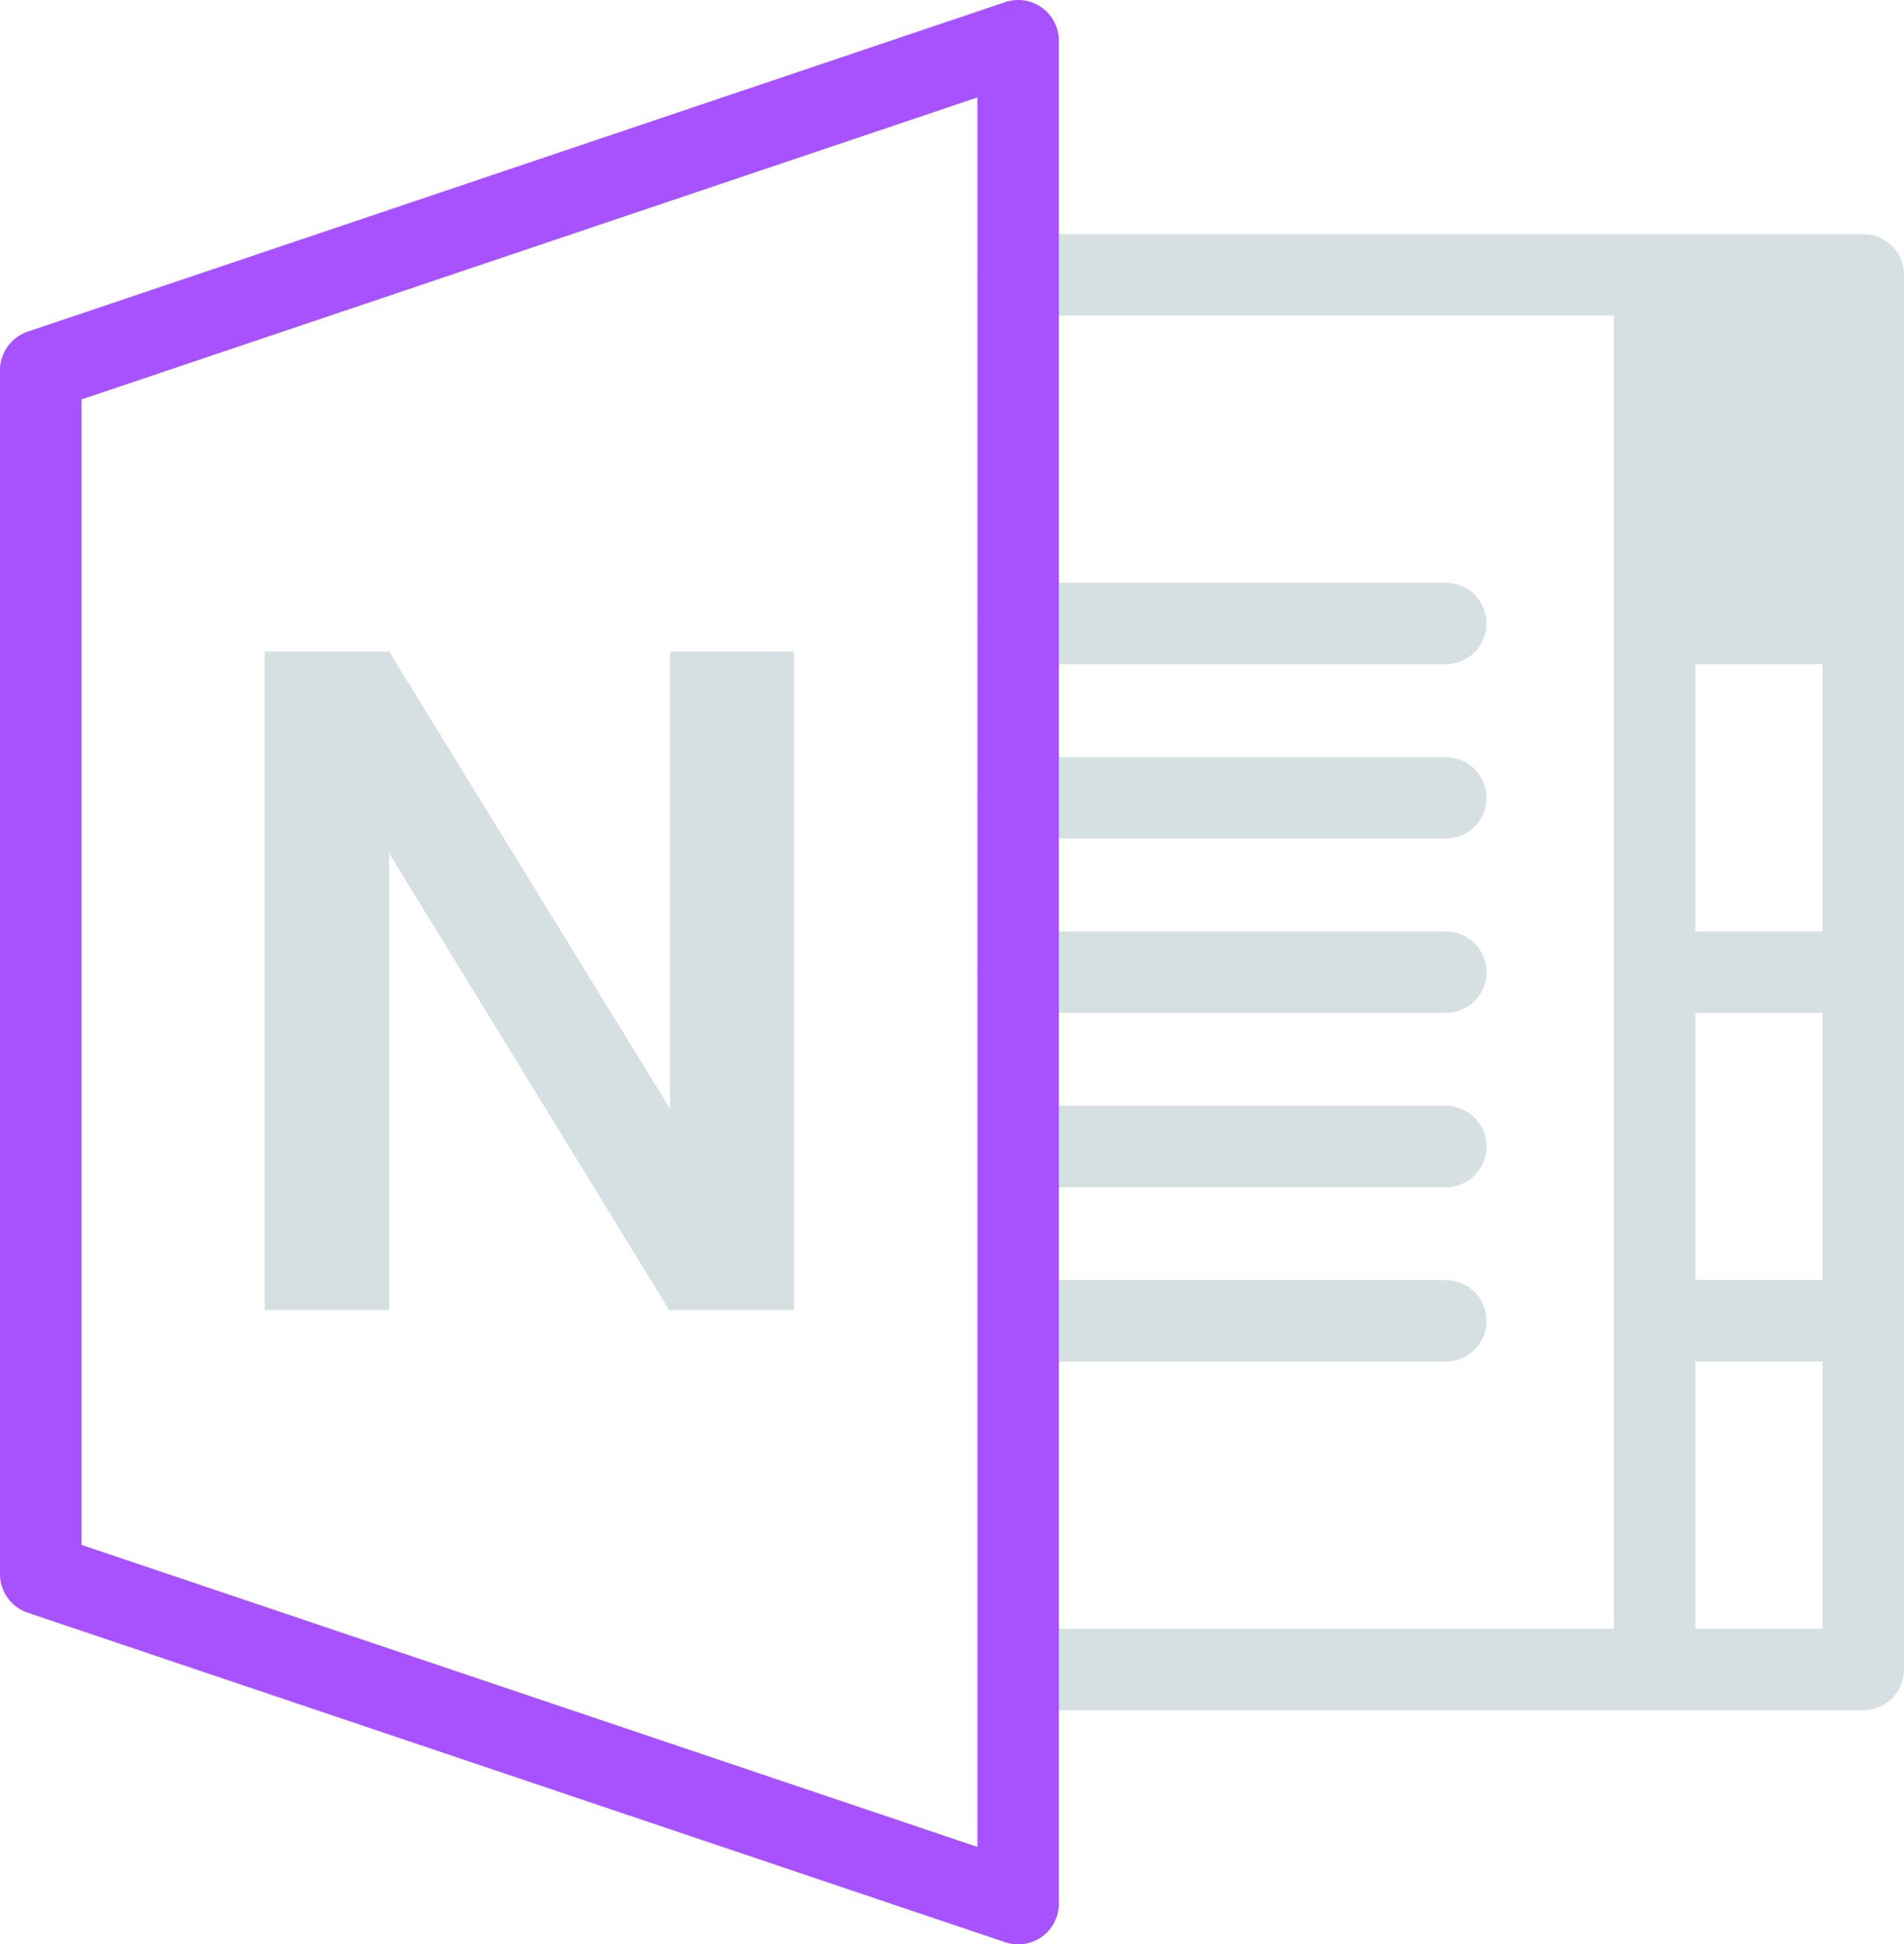 <svg width="187" height="191" viewBox="0 0 187 191" fill="none" xmlns="http://www.w3.org/2000/svg">
<path d="M183 27H162.5V61.25H183V27Z" fill="#D6E0E3"/>
<path d="M100 23C97.791 23 96 24.791 96 27C96 29.209 97.791 31 100 31V23ZM183 27H187C187 24.791 185.209 23 183 23V27ZM183 164V168C185.209 168 187 166.209 187 164H183ZM100 160C97.791 160 96 161.791 96 164C96 166.209 97.791 168 100 168V160ZM100 57.25C97.791 57.25 96 59.041 96 61.25C96 63.459 97.791 65.25 100 65.25V57.25ZM100 74.375C97.791 74.375 96 76.166 96 78.375C96 80.584 97.791 82.375 100 82.375V74.375ZM100 91.5C97.791 91.5 96 93.291 96 95.5C96 97.709 97.791 99.5 100 99.5V91.5ZM100 108.625C97.791 108.625 96 110.416 96 112.625C96 114.834 97.791 116.625 100 116.625V108.625ZM100 125.75C97.791 125.75 96 127.541 96 129.75C96 131.959 97.791 133.75 100 133.75V125.75ZM142 65.25C144.209 65.25 146 63.459 146 61.25C146 59.041 144.209 57.25 142 57.25V65.25ZM142 82.375C144.209 82.375 146 80.584 146 78.375C146 76.166 144.209 74.375 142 74.375V82.375ZM142 99.5C144.209 99.5 146 97.709 146 95.5C146 93.291 144.209 91.5 142 91.5V99.5ZM142 116.625C144.209 116.625 146 114.834 146 112.625C146 110.416 144.209 108.625 142 108.625V116.625ZM142 133.75C144.209 133.75 146 131.959 146 129.75C146 127.541 144.209 125.75 142 125.75V133.75ZM100 31H162.5V23H100V31ZM162.5 31H183V23H162.5V31ZM183 160H162.5V168H183V160ZM162.5 160H100V168H162.5V160ZM179 27V61.25H187V27H179ZM179 61.25V95.5H187V61.25H179ZM179 95.5V129.75H187V95.5H179ZM179 129.75V164H187V129.75H179ZM158.5 27V61.25H166.5V27H158.5ZM183 57.25H162.5V65.25H183V57.25ZM158.5 61.25V95.5H166.5V61.25H158.5ZM183 91.5H162.5V99.5H183V91.5ZM158.5 95.5V129.75H166.5V95.5H158.5ZM158.5 129.75V164H166.5V129.75H158.5ZM183 125.75H162.5V133.75H183V125.75ZM100 31H183V23H100V31ZM183 160H100V168H183V160ZM179 61.25V78.375H187V61.25H179ZM179 78.375V95.5H187V78.375H179ZM179 95.5V112.625H187V95.5H179ZM179 112.625V129.75H187V112.625H179ZM142 57.25H100V65.25H142V57.25ZM142 74.375H100V82.375H142V74.375ZM142 91.5H100V99.5H142V91.5ZM142 108.625H100V116.625H142V108.625ZM142 125.75H100V133.75H142V125.75Z" fill="#D6E0E3"/>
<path d="M100 154.63V36.37V4L4 36.37V154.63L100 187V154.63Z" stroke="#A852FF" stroke-width="8" stroke-linejoin="round"/>
<path d="M77.987 64V128.695H65.724L38.219 83.817V128.695H26V64H38.219L65.812 108.922V64H77.987Z" fill="#D6E0E3"/>
</svg>
